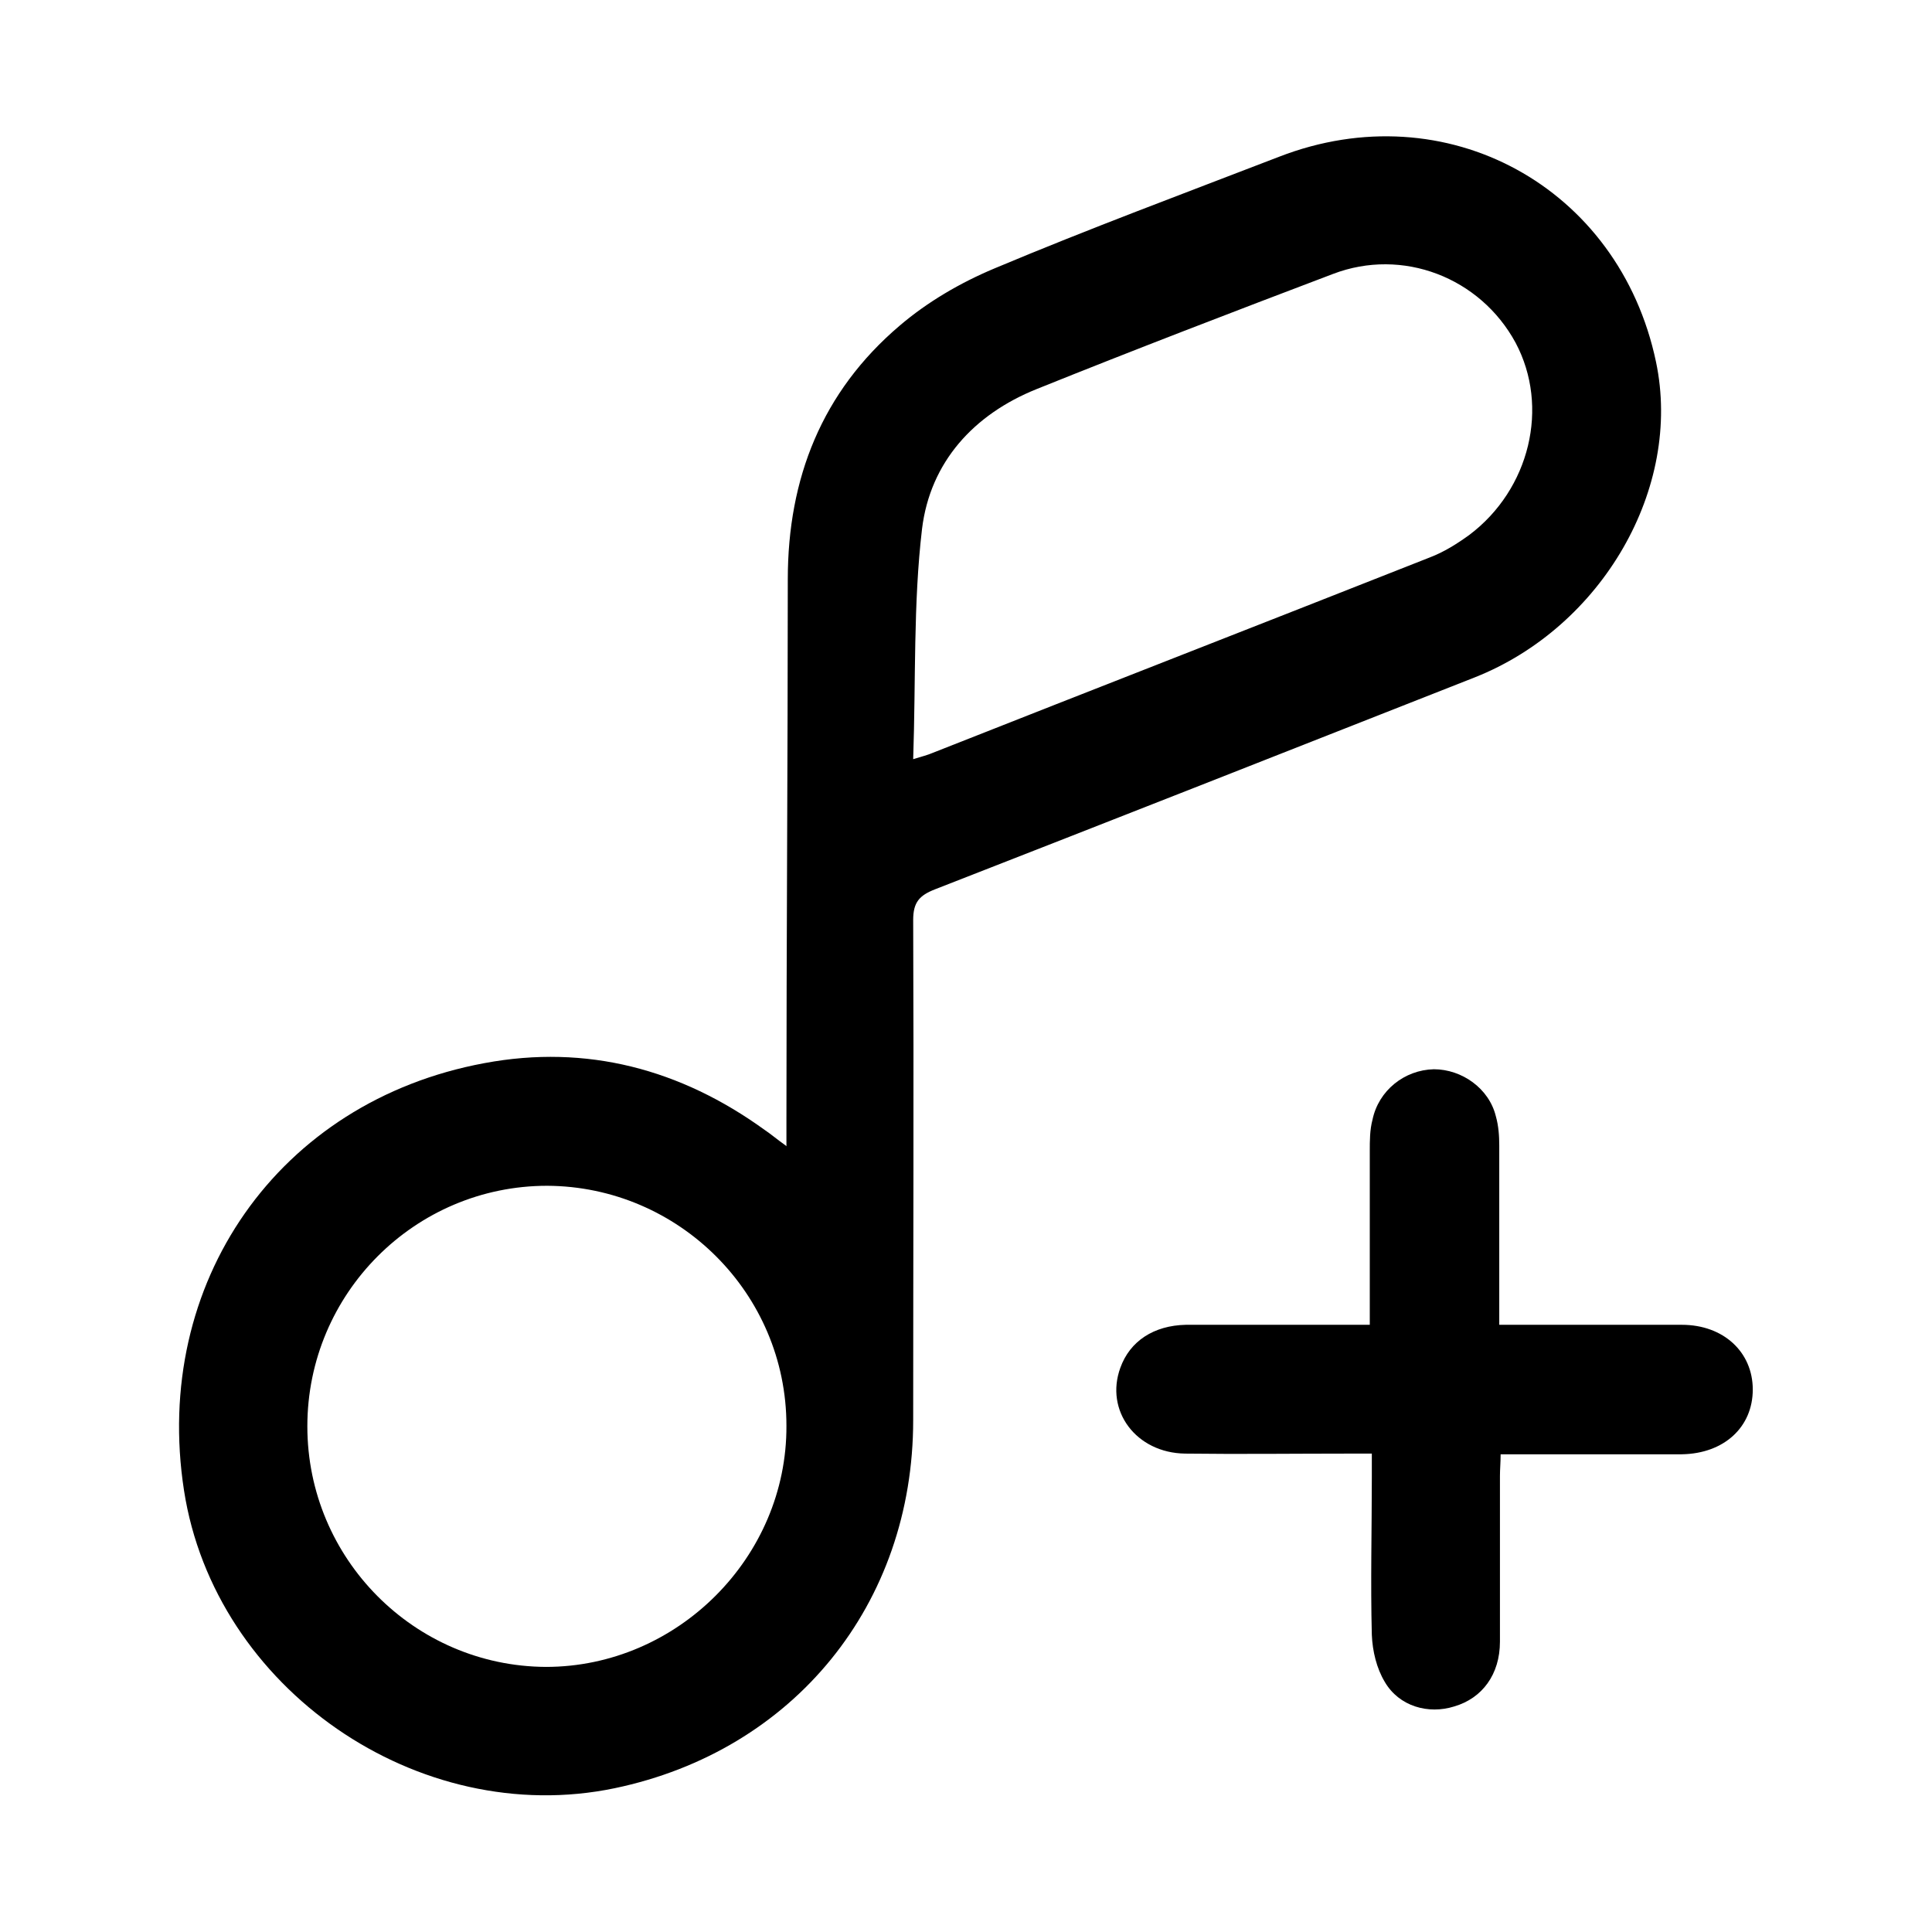 <?xml version="1.0" encoding="UTF-8"?>
<svg id="Layer_1" data-name="Layer 1" xmlns="http://www.w3.org/2000/svg" version="1.1" viewBox="0 0 28.35 28.35">
  <defs>
    <style>
      .cls-1 {
        fill: #000;
        stroke-width: 0px;
      }

      .cls-2 {
        display: none;
      }
    </style>
  </defs>
  <g>
    <path class="cls-1" d="M11.54,16.82c0-.16,0-.26,0-.37,0-2.65.02-5.3.02-7.95,0-1.48.5-2.75,1.64-3.72.41-.35.89-.63,1.39-.84,1.38-.58,2.78-1.1,4.18-1.64,2.45-.95,4.99.44,5.53,3.01.39,1.85-.79,3.89-2.66,4.63-2.64,1.04-5.28,2.08-7.92,3.11-.23.09-.32.19-.32.45.01,2.45,0,4.89,0,7.34,0,2.7-1.75,4.85-4.38,5.4-2.88.6-5.87-1.46-6.32-4.37-.47-3.04,1.38-5.71,4.41-6.27,1.5-.28,2.88.09,4.11.98.09.06.17.13.31.23ZM13.4,11.14c.13-.04.21-.06.28-.09,2.43-.96,4.87-1.91,7.3-2.87.21-.08.4-.2.58-.33.89-.67,1.18-1.88.68-2.82-.52-.96-1.66-1.4-2.68-1.01-1.45.55-2.91,1.11-4.35,1.69-.92.37-1.56,1.07-1.68,2.05-.13,1.1-.09,2.21-.13,3.38ZM4.51,20.93c0,1.94,1.57,3.52,3.5,3.53,1.93,0,3.54-1.61,3.53-3.54,0-1.94-1.58-3.51-3.51-3.52-1.94,0-3.52,1.58-3.52,3.53Z"/>
    <path class="cls-1" d="M20.1,19.44c0-.88,0-1.71,0-2.55,0-.15,0-.31.04-.46.09-.43.47-.73.9-.74.41,0,.81.28.91.69.04.14.05.29.05.43,0,.76,0,1.52,0,2.28,0,.1,0,.21,0,.35.44,0,.86,0,1.28,0,.47,0,.94,0,1.4,0,.61,0,1.04.4,1.04.95,0,.55-.42.94-1.04.95-.88,0-1.75,0-2.66,0,0,.12-.01.22-.01.32,0,.81,0,1.62,0,2.43,0,.48-.26.83-.67.95-.38.12-.81,0-1.02-.36-.12-.2-.18-.45-.19-.69-.02-.77,0-1.54,0-2.31,0-.1,0-.21,0-.35-.13,0-.24,0-.34,0-.8,0-1.6.01-2.4,0-.72-.01-1.18-.63-.95-1.26.14-.39.49-.62.96-.63.79,0,1.58,0,2.37,0,.11,0,.21,0,.37,0Z"/>
  </g>
  <g class="cls-2">
    <path class="cls-1" d="M7.7,22.04c.23,1.06.76,1.9,1.57,2.55.81.65,1.75.95,2.79.95,2.86,0,5.72,0,8.58,0,2.19,0,3.93-1.43,4.37-3.57.06-.29.08-.6.08-.89,0-1.26,0-2.51,0-3.77,0-.56.36-.94.87-.94.51,0,.87.38.87.94,0,1.33,0,2.66,0,3.99-.01,2.85-2.16,5.39-4.97,5.89-.39.07-.79.11-1.19.11-2.82,0-5.65-.04-8.47.02-3.11.06-5.81-2.13-6.29-5.21,0-.03-.01-.05-.02-.1-1-.15-1.93-.5-2.74-1.11-1.64-1.23-2.52-2.87-2.53-4.93-.02-2.95,0-5.9,0-8.85,0-2.96,2.23-5.54,5.16-5.98.3-.04.6-.06.9-.06,2.95,0,5.9,0,8.85,0,2.91,0,5.44,2.12,5.96,4.98.02.1.04.19.07.31,1.02.16,1.96.51,2.79,1.14,1.61,1.23,2.45,2.86,2.49,4.9,0,.17,0,.35,0,.52-.02.47-.4.83-.88.83-.47,0-.87-.37-.86-.84.02-.9-.11-1.76-.54-2.56-.61-1.12-1.8-2.01-2.96-2.17,0,.11,0,.21,0,.32,0,2.44-.03,4.88,0,7.32.04,2.94-2.03,5.63-5.12,6.16-.34.06-.69.07-1.03.08-2.47,0-4.94,0-7.4,0h-.34ZM19.85,11.55c0-1.42,0-2.84,0-4.26,0-.3-.02-.6-.08-.9-.43-2.16-2.18-3.59-4.38-3.59-2.85,0-5.7,0-8.55,0-.29,0-.59.02-.87.07-2.15.42-3.6,2.18-3.6,4.38,0,2.86,0,5.72,0,8.58,0,.29.02.58.08.87.43,2.16,2.18,3.59,4.39,3.59,2.85,0,5.7,0,8.55,0,.29,0,.58-.02.87-.07,2.15-.42,3.6-2.18,3.6-4.38,0-1.43,0-2.86,0-4.29Z"/>
    <path class="cls-1" d="M10.23,12.42c-.49,0-.95,0-1.4,0-1.26,0-1.66-.2-1.66-.87,0-.67.39-.88,1.67-.88.45,0,.91,0,1.39,0,0-.7,0-1.38,0-2.06,0-.13,0-.26.04-.38.12-.42.53-.67.97-.62.41.05.73.43.74.85,0,.72,0,1.44,0,2.2.09,0,.18,0,.27,0,.63,0,1.26,0,1.88,0,.53,0,.91.37.91.88,0,.5-.38.87-.92.87-.7,0-1.4,0-2.13,0,0,.1-.01.19-.01.27,0,.64,0,1.27,0,1.91,0,.51-.39.88-.89.87-.48,0-.86-.38-.86-.87,0-.72,0-1.44,0-2.19Z"/>
  </g>
  <g class="cls-2">
    <path class="cls-1" d="M7.64,13.36c-1.07,0-2.14,0-3.21,0-1.41,0-2.48-1.07-2.48-2.48,0-2.15,0-4.31,0-6.46,0-1.39,1.07-2.46,2.47-2.46,2.15,0,4.31,0,6.46,0,1.4,0,2.47,1.07,2.47,2.46,0,2.16,0,4.33,0,6.49,0,1.38-1.08,2.45-2.45,2.45-1.09,0-2.17,0-3.26,0ZM11.73,7.68c0-1.05,0-2.1,0-3.16,0-.61-.33-.94-.94-.94-2.09,0-4.17,0-6.26,0-.61,0-.94.33-.94.94,0,2.09,0,4.17,0,6.26,0,.61.33.94.94.94,2.09,0,4.17,0,6.26,0,.62,0,.94-.33.94-.94,0-1.04,0-2.07,0-3.11Z"/>
    <path class="cls-1" d="M20.68,13.36c-1.07,0-2.14,0-3.21,0-1.41,0-2.48-1.07-2.48-2.48,0-2.15,0-4.31,0-6.46,0-1.39,1.07-2.46,2.47-2.46,2.15,0,4.31,0,6.46,0,1.4,0,2.46,1.07,2.47,2.46,0,2.16,0,4.33,0,6.49,0,1.38-1.08,2.44-2.46,2.45-1.09,0-2.17,0-3.26,0ZM20.71,3.58c-1.05,0-2.1,0-3.16,0-.61,0-.94.33-.94.94,0,2.09,0,4.17,0,6.26,0,.61.33.94.94.94,2.09,0,4.17,0,6.26,0,.62,0,.94-.33.94-.94,0-2.09,0-4.17,0-6.26,0-.61-.33-.94-.94-.94-1.04,0-2.07,0-3.11,0Z"/>
    <path class="cls-1" d="M1.96,20.67c0-1.07,0-2.14,0-3.21,0-1.41,1.07-2.48,2.48-2.48,2.15,0,4.29,0,6.44,0,1.41,0,2.48,1.06,2.48,2.47,0,2.15,0,4.31,0,6.46,0,1.4-1.07,2.46-2.47,2.46-2.15,0-4.31,0-6.46,0-1.41,0-2.47-1.07-2.47-2.49,0-1.08,0-2.15,0-3.23ZM11.73,20.69c0-1.04,0-2.09,0-3.13,0-.61-.33-.94-.94-.94-2.09,0-4.17,0-6.26,0-.61,0-.94.33-.94.94,0,2.09,0,4.17,0,6.26,0,.61.33.94.94.94,2.09,0,4.17,0,6.26,0,.62,0,.94-.33.94-.94,0-1.04,0-2.09,0-3.13Z"/>
    <path class="cls-1" d="M14.99,20.68c0-1.07,0-2.14,0-3.21,0-1.41,1.07-2.48,2.47-2.48,2.15,0,4.31,0,6.46,0,1.39,0,2.46,1.07,2.46,2.47,0,2.15,0,4.31,0,6.46,0,1.4-1.07,2.47-2.46,2.47-2.16,0-4.33,0-6.49,0-1.38,0-2.45-1.08-2.45-2.46,0-1.09,0-2.17,0-3.26ZM24.76,20.72c0-1.05,0-2.1,0-3.16,0-.61-.33-.94-.94-.94-2.09,0-4.17,0-6.26,0-.61,0-.94.33-.94.94,0,2.09,0,4.17,0,6.26,0,.61.33.94.94.94,2.09,0,4.17,0,6.26,0,.62,0,.94-.33.94-.94,0-1.04,0-2.07,0-3.11Z"/>
  </g>
</svg>
